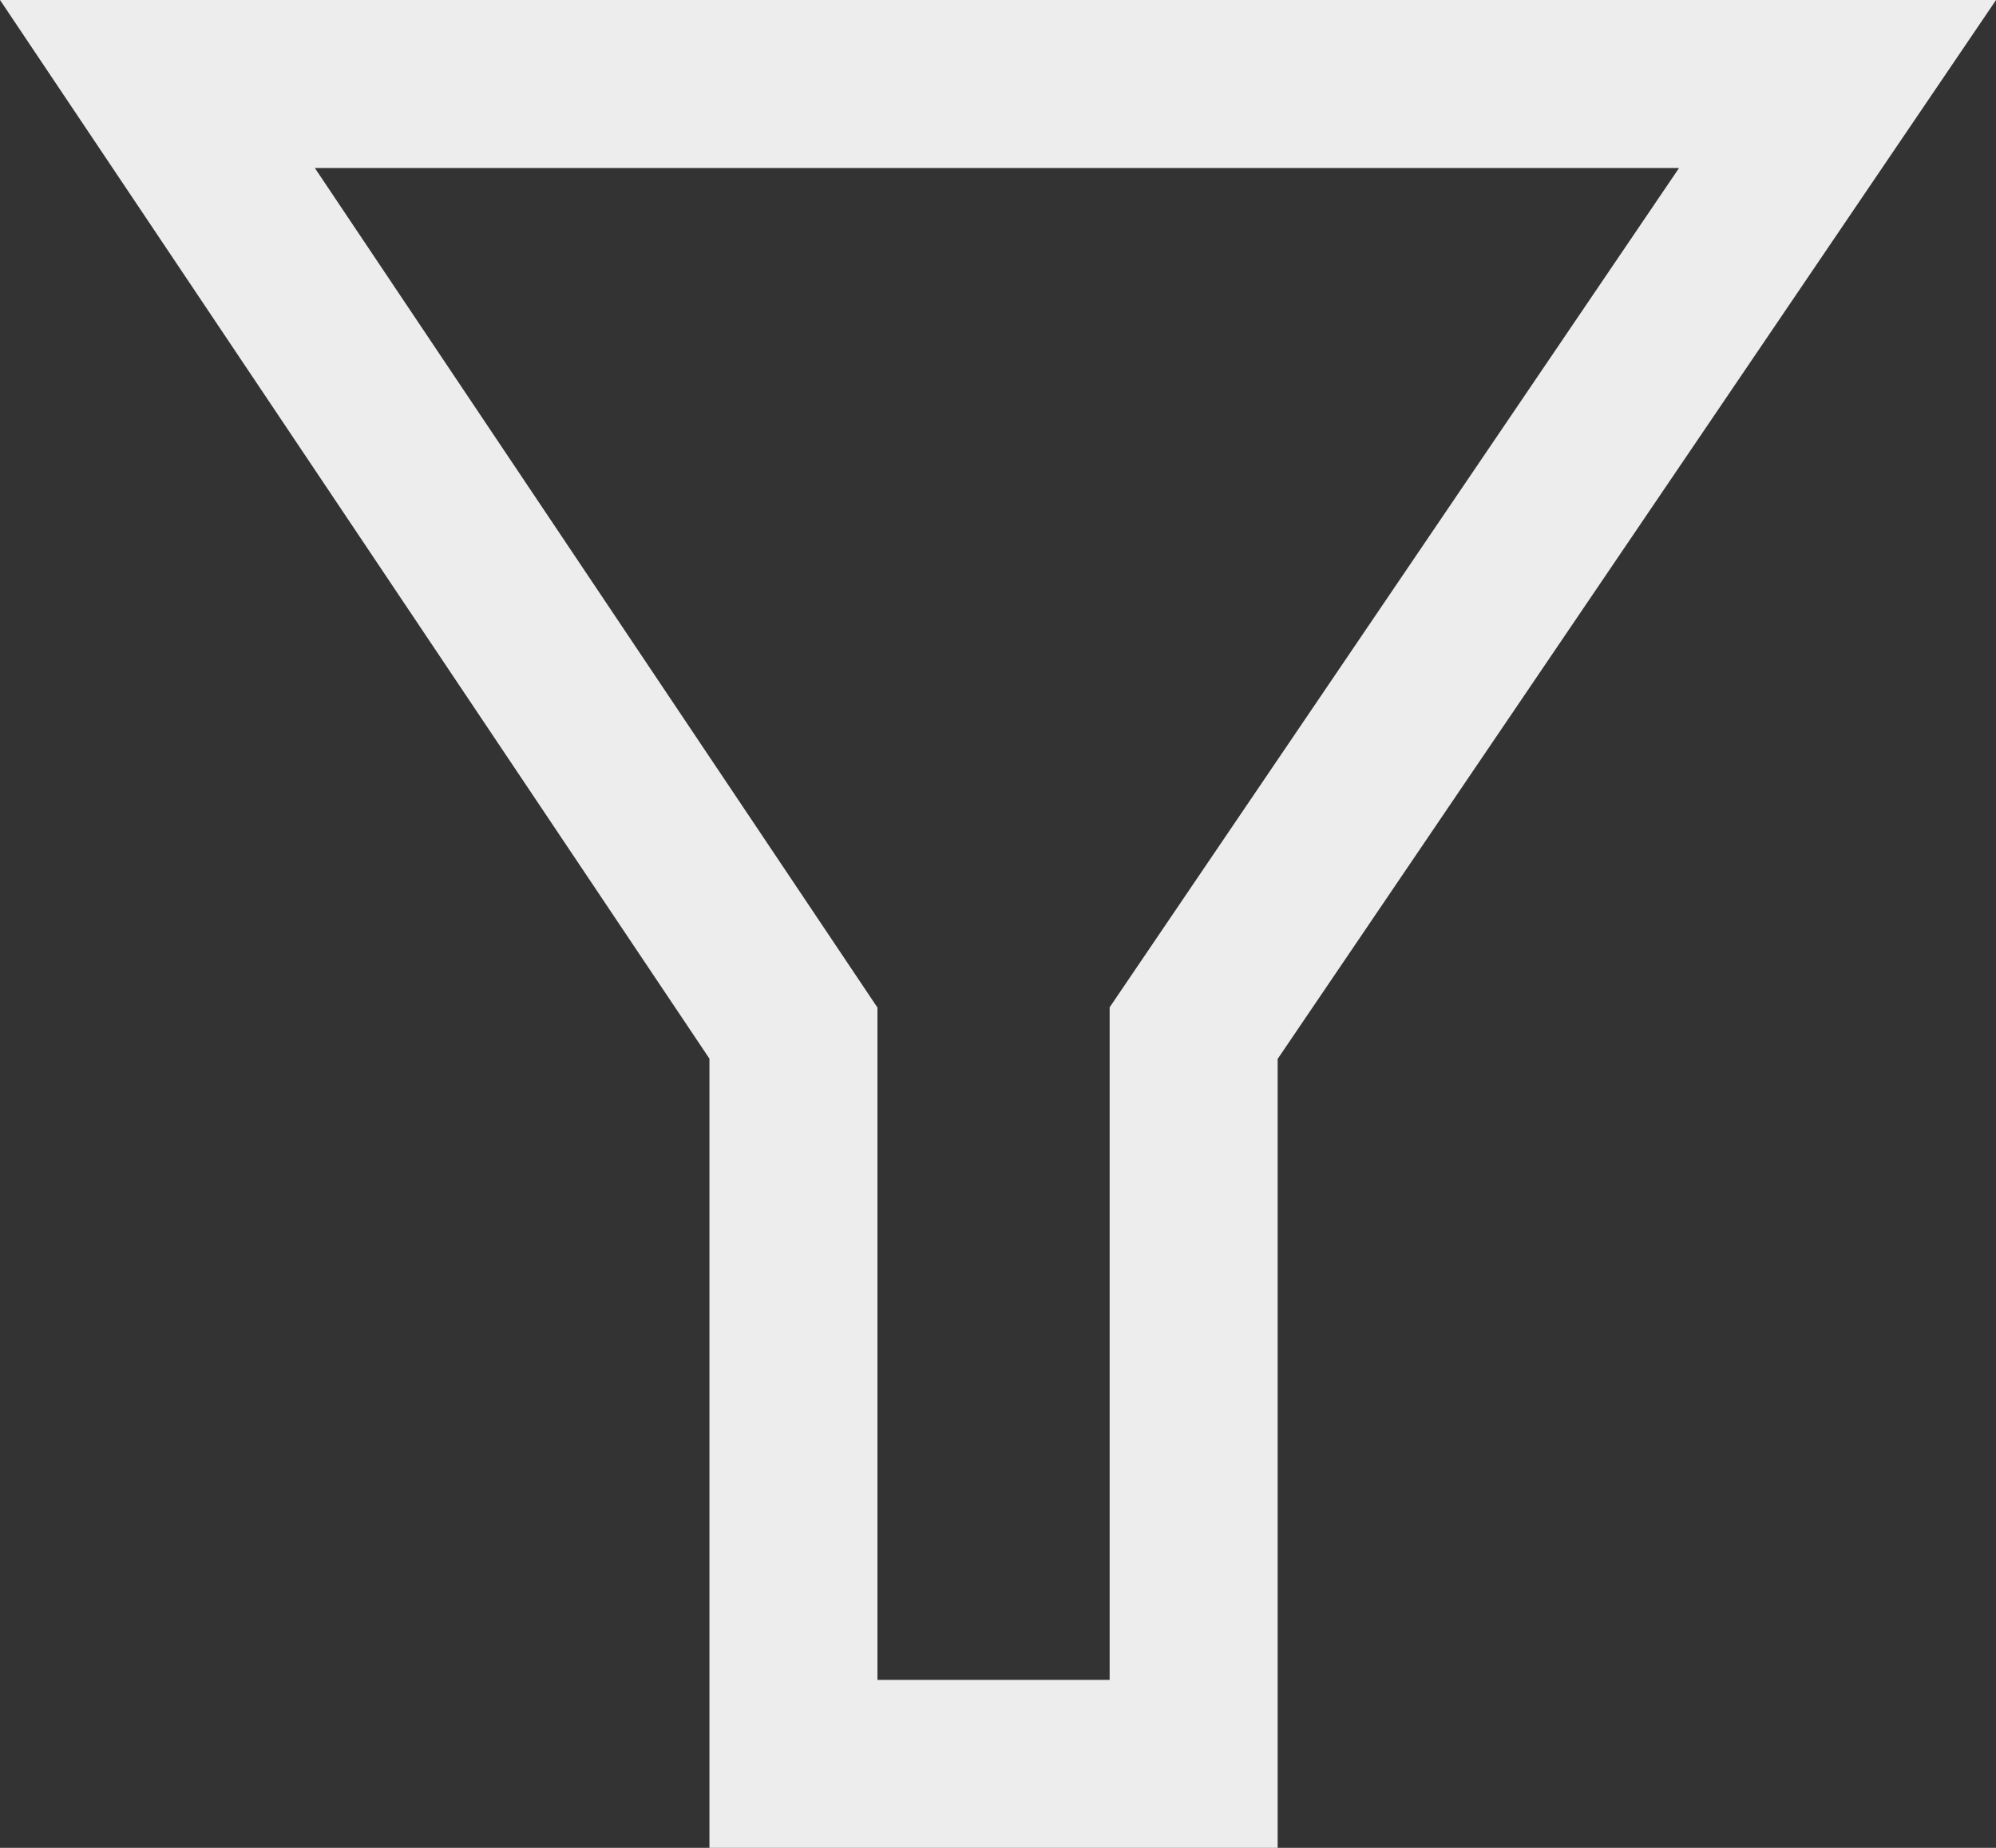 <svg xmlns="http://www.w3.org/2000/svg" xmlns:xlink="http://www.w3.org/1999/xlink" width="23.76" height="22" viewBox="0 0 23.76 22">
  <rect x="0" y="0" width="23.76" height="22" fill="#333333" stroke="none"/>
  <defs>
    <clipPath id="clip-path">
      <rect width="23.76" height="22" fill="none"/>
    </clipPath>
  </defs>
  <g id="Grille_de_répétition_1" data-name="Grille de répétition 1" clip-path="url(#clip-path)">
    <g transform="translate(-8.126 -9)">
      <path id="Tracé_102" data-name="Tracé 102" d="M-1168.98-7544h20l-7.665,11.3v8.7h-4.764v-8.7Z" transform="translate(1178.98 7554)" fill="none" stroke="#ededed" stroke-width="2"/>
    </g>
  </g>
</svg>
